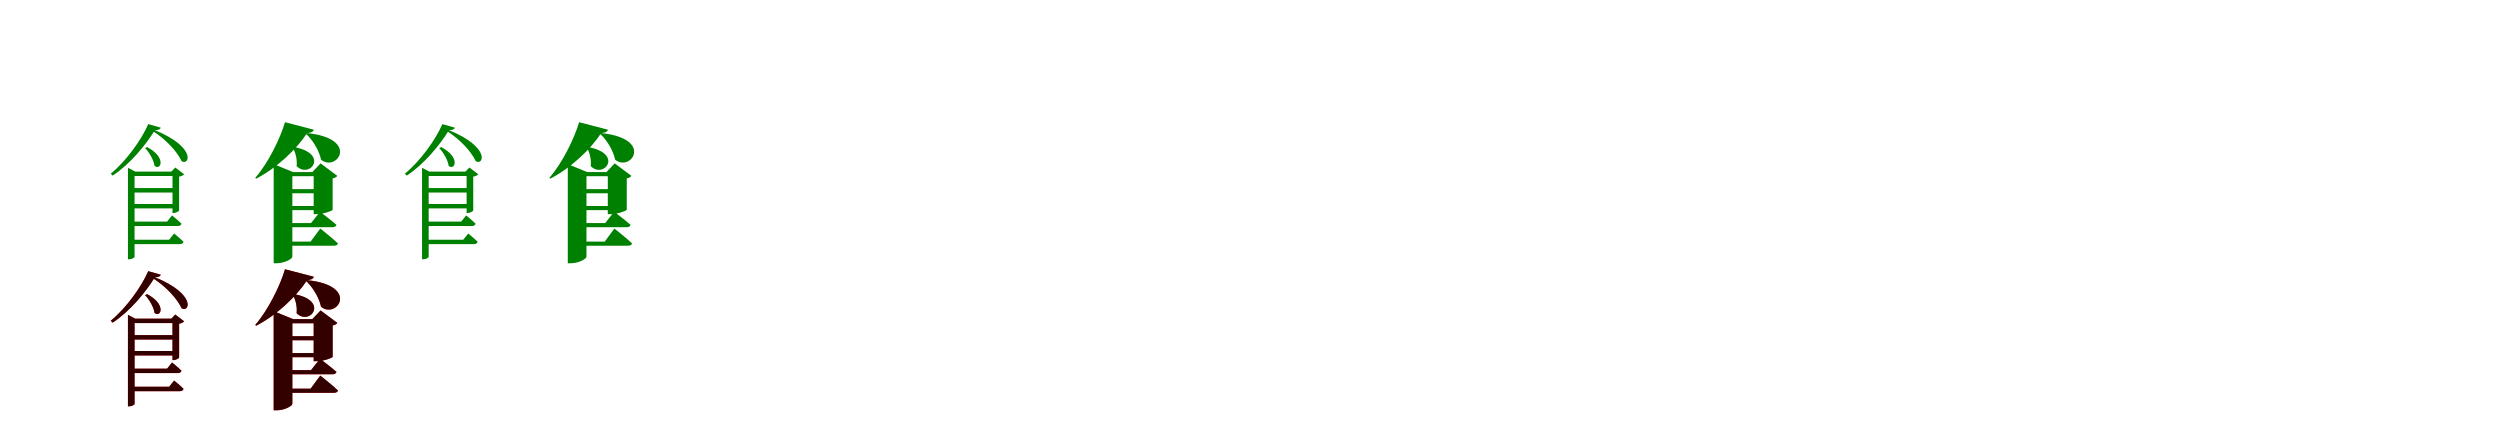 <?xml version="1.0" encoding="UTF-8"?>
<svg width="1700" height="300" xmlns="http://www.w3.org/2000/svg">
<rect width="100%" height="100%" fill="white"/>
<g fill="green" transform="translate(100 100) scale(0.1 -0.1)"><path d="M0.0 0.0 -13.0 -7.0C15.0 -37.0 46.0 -89.0 51.0 -128.0C94.0 -163.0 134.0 -70.0 0.0 0.0ZM-130.0 -141.0V-763.0H-122.0C-102.0 -763.0 -85.0 -752.0 -85.0 -746.0V-197.0H198.0V-167.0H-80.0ZM184.0 -588.0 150.0 -630.0H-109.0V-660.0H223.0C236.0 -660.0 245.0 -655.0 248.0 -644.0C223.0 -619.0 184.0 -588.0 184.0 -588.0ZM170.0 -465.0 136.0 -507.0H-109.0V-537.0H209.0C222.0 -537.0 231.0 -532.0 234.0 -521.0C209.0 -496.0 170.0 -465.0 170.0 -465.0ZM198.0 -387.0H-110.0V-417.0H198.0ZM198.0 -279.0H-110.0V-309.0H198.0ZM165.0 -167.0H173.0V-449.0H179.0C194.0 -449.0 217.0 -437.0 218.0 -431.0V-201.0C233.0 -199.0 247.0 -192.0 252.0 -185.0L192.0 -139.0ZM53.0 115.0 36.0 111.0C134.0 49.0 206.0 -34.0 235.0 -96.0C287.0 -129.0 340.0 -3.0 53.0 115.0ZM53.0 115.0C79.0 115.0 90.0 121.0 93.0 132.0L8.0 156.0C-37.0 51.0 -143.0 -97.0 -247.0 -181.0L-234.0 -194.0C-115.0 -116.0 -8.0 15.0 53.0 115.0Z"/></g>
<g fill="green" transform="translate(200 100) scale(0.1 -0.1)"><path d="M0.0 0.0 -9.0 -5.0C10.0 -36.0 22.0 -86.0 17.0 -130.0C108.0 -219.0 241.0 -45.0 0.0 0.0ZM-139.0 -116.0V-790.0H-119.0C-64.0 -790.0 -12.0 -760.0 -12.0 -746.0V-198.0H218.0V-170.0H-7.0ZM178.0 -554.0 112.0 -643.0H-73.0V-671.0H270.0C285.0 -671.0 296.0 -666.0 298.0 -655.0C254.0 -614.0 178.0 -554.0 178.0 -554.0ZM176.0 -440.0 115.0 -517.0H-74.0V-545.0H261.0C275.0 -545.0 285.0 -540.0 288.0 -529.0C246.0 -492.0 176.0 -440.0 176.0 -440.0ZM198.0 -401.0H-67.0V-429.0H198.0ZM193.0 -286.0H-67.0V-314.0H193.0ZM124.0 -170.0H133.0V-456.0H156.0C197.0 -456.0 262.0 -434.0 262.0 -426.0V-213.0C279.0 -210.0 289.0 -203.0 294.0 -196.0L180.0 -111.0ZM89.0 95.0 78.0 93.0C136.0 40.0 173.0 -36.0 183.0 -86.0C290.0 -173.0 450.0 57.0 89.0 95.0ZM88.0 95.0C118.0 97.0 130.0 105.0 134.0 118.0L-62.0 169.0C-92.0 65.0 -175.0 -108.0 -264.0 -209.0L-258.0 -215.0C-114.0 -140.0 18.0 -13.0 88.0 95.0Z"/></g>
<g fill="green" transform="translate(300 100) scale(0.1 -0.1)"><path d="M0.0 0.0 -13.0 -7.0C15.0 -37.0 46.0 -89.0 51.0 -128.0C94.0 -163.0 134.0 -70.0 0.0 0.0ZM-130.0 -141.0V-763.0H-122.0C-102.0 -763.0 -85.0 -752.0 -85.0 -746.0V-197.0H198.0V-167.0H-80.0ZM184.0 -588.0 150.0 -630.0H-109.0V-660.0H223.0C236.0 -660.0 245.0 -655.0 248.0 -644.0C223.0 -619.0 184.0 -588.0 184.0 -588.0ZM170.0 -465.0 136.0 -507.0H-109.0V-537.0H209.0C222.0 -537.0 231.0 -532.0 234.0 -521.0C209.0 -496.0 170.0 -465.0 170.0 -465.0ZM198.0 -387.0H-110.0V-417.0H198.0ZM198.0 -279.0H-110.0V-309.0H198.0ZM165.0 -167.0H173.0V-449.0H179.0C194.0 -449.0 217.0 -437.0 218.0 -431.0V-201.0C233.0 -199.0 247.0 -192.0 252.0 -185.0L192.0 -139.0ZM53.0 115.0 36.0 111.0C134.0 49.0 206.0 -34.0 235.0 -96.0C287.0 -129.0 340.0 -3.0 53.0 115.0ZM53.0 115.0C79.0 115.0 90.0 121.0 93.0 132.0L8.0 156.0C-37.0 51.0 -143.0 -97.0 -247.0 -181.0L-234.0 -194.0C-115.0 -116.0 -8.0 15.0 53.0 115.0Z"/></g>
<g fill="green" transform="translate(400 100) scale(0.1 -0.1)"><path d="M0.0 0.0 -9.0 -5.0C10.0 -36.0 22.0 -86.0 17.0 -130.0C108.0 -219.0 241.0 -45.0 0.0 0.0ZM-139.0 -116.0V-790.0H-119.0C-64.0 -790.0 -12.0 -760.0 -12.0 -746.0V-198.0H218.0V-170.0H-7.0ZM178.0 -554.0 112.0 -643.0H-73.0V-671.0H270.0C285.0 -671.0 296.0 -666.0 298.0 -655.0C254.0 -614.0 178.0 -554.0 178.0 -554.0ZM176.0 -440.0 115.0 -517.0H-74.0V-545.0H261.0C275.0 -545.0 285.0 -540.0 288.0 -529.0C246.0 -492.0 176.0 -440.0 176.0 -440.0ZM198.0 -401.0H-67.0V-429.0H198.0ZM193.0 -286.0H-67.0V-314.0H193.0ZM124.0 -170.0H133.0V-456.0H156.0C197.0 -456.0 262.0 -434.0 262.0 -426.0V-213.0C279.0 -210.0 289.0 -203.0 294.0 -196.0L180.0 -111.0ZM89.0 95.0 78.0 93.0C136.0 40.0 173.0 -36.0 183.0 -86.0C290.0 -173.0 450.0 57.0 89.0 95.0ZM88.0 95.0C118.0 97.0 130.0 105.0 134.0 118.0L-62.0 169.0C-92.0 65.0 -175.0 -108.0 -264.0 -209.0L-258.0 -215.0C-114.0 -140.0 18.0 -13.0 88.0 95.0Z"/></g>
<g fill="red" transform="translate(100 200) scale(0.1 -0.1)"><path d="M0.0 0.0 -13.0 -7.0C15.0 -37.0 46.0 -89.0 51.0 -128.0C94.0 -163.0 134.0 -70.0 0.0 0.0ZM-130.0 -141.0V-763.0H-122.0C-102.0 -763.0 -85.0 -752.0 -85.0 -746.0V-197.0H198.0V-167.0H-80.0ZM184.0 -588.0 150.0 -630.0H-109.0V-660.0H223.0C236.0 -660.0 245.0 -655.0 248.0 -644.0C223.0 -619.0 184.0 -588.0 184.0 -588.0ZM170.0 -465.0 136.0 -507.0H-109.0V-537.0H209.0C222.0 -537.0 231.0 -532.0 234.0 -521.0C209.0 -496.0 170.0 -465.0 170.0 -465.0ZM198.0 -387.0H-110.0V-417.0H198.0ZM198.0 -279.0H-110.0V-309.0H198.0ZM165.0 -167.0H173.0V-449.0H179.0C194.0 -449.0 217.0 -437.0 218.0 -431.0V-201.0C233.0 -199.0 247.0 -192.0 252.0 -185.0L192.0 -139.0ZM53.0 115.0 36.0 111.0C134.0 49.0 206.0 -34.0 235.0 -96.0C287.0 -129.0 340.0 -3.0 53.0 115.0ZM53.0 115.0C79.0 115.0 90.0 121.0 93.0 132.0L8.0 156.0C-37.0 51.0 -143.0 -97.0 -247.0 -181.0L-234.0 -194.0C-115.0 -116.0 -8.0 15.0 53.0 115.0Z"/></g>
<g fill="black" opacity=".8" transform="translate(100 200) scale(0.1 -0.1)"><path d="M0.0 0.0 -13.0 -7.0C15.0 -37.0 46.0 -89.0 51.0 -128.0C94.0 -163.0 134.0 -70.0 0.0 0.0ZM-130.0 -141.0V-763.0H-122.0C-102.0 -763.0 -85.0 -752.0 -85.0 -746.0V-197.0H198.0V-167.0H-80.0ZM184.0 -588.0 150.0 -630.0H-109.0V-660.0H223.0C236.0 -660.0 245.0 -655.0 248.0 -644.0C223.0 -619.0 184.0 -588.0 184.0 -588.0ZM170.0 -465.0 136.0 -507.0H-109.0V-537.0H209.0C222.0 -537.0 231.0 -532.0 234.0 -521.0C209.0 -496.0 170.0 -465.0 170.0 -465.0ZM198.0 -387.0H-110.0V-417.0H198.0ZM198.0 -279.0H-110.0V-309.0H198.0ZM165.0 -167.0H173.0V-449.0H179.0C194.0 -449.0 217.0 -437.0 218.0 -431.0V-201.0C233.0 -199.0 247.0 -192.0 252.0 -185.0L192.0 -139.0ZM53.0 115.0 36.0 111.0C134.0 49.0 206.0 -34.0 235.0 -96.0C287.0 -129.0 340.0 -3.0 53.0 115.0ZM53.0 115.0C79.0 115.0 90.0 121.0 93.0 132.0L8.0 156.0C-37.0 51.0 -143.0 -97.0 -247.0 -181.0L-234.0 -194.0C-115.0 -116.0 -8.0 15.0 53.0 115.0Z"/></g>
<g fill="red" transform="translate(200 200) scale(0.1 -0.1)"><path d="M0.0 0.0 -9.0 -5.0C10.0 -36.0 22.0 -86.0 17.0 -130.0C108.0 -219.0 241.0 -45.0 0.0 0.0ZM-139.0 -116.0V-790.0H-119.0C-64.0 -790.0 -12.0 -760.0 -12.0 -746.0V-198.0H218.0V-170.0H-7.0ZM178.0 -554.0 112.0 -643.0H-73.0V-671.0H270.0C285.0 -671.0 296.0 -666.0 298.0 -655.0C254.0 -614.0 178.0 -554.0 178.0 -554.0ZM176.0 -440.0 115.0 -517.0H-74.0V-545.0H261.0C275.0 -545.0 285.0 -540.0 288.0 -529.0C246.0 -492.0 176.0 -440.0 176.0 -440.0ZM198.0 -401.0H-67.0V-429.0H198.0ZM193.0 -286.0H-67.0V-314.0H193.0ZM124.0 -170.0H133.0V-456.0H156.0C197.0 -456.0 262.0 -434.0 262.0 -426.0V-213.0C279.0 -210.0 289.0 -203.0 294.0 -196.0L180.0 -111.0ZM89.0 95.0 78.0 93.0C136.0 40.0 173.0 -36.0 183.0 -86.0C290.0 -173.0 450.0 57.0 89.0 95.0ZM88.0 95.0C118.0 97.0 130.0 105.0 134.0 118.0L-62.0 169.0C-92.0 65.0 -175.0 -108.0 -264.0 -209.0L-258.0 -215.0C-114.0 -140.0 18.0 -13.0 88.0 95.0Z"/></g>
<g fill="black" opacity=".8" transform="translate(200 200) scale(0.1 -0.1)"><path d="M0.0 0.0 -9.0 -5.0C10.0 -36.0 22.0 -86.0 17.0 -130.0C108.0 -219.0 241.0 -45.0 0.0 0.0ZM-139.0 -116.0V-790.0H-119.0C-64.0 -790.0 -12.0 -760.0 -12.0 -746.0V-198.0H218.0V-170.0H-7.0ZM178.0 -554.0 112.0 -643.0H-73.0V-671.0H270.0C285.0 -671.0 296.0 -666.0 298.0 -655.0C254.0 -614.0 178.0 -554.0 178.0 -554.0ZM176.0 -440.0 115.0 -517.0H-74.0V-545.0H261.0C275.0 -545.0 285.0 -540.0 288.0 -529.0C246.0 -492.0 176.0 -440.0 176.0 -440.0ZM198.0 -401.0H-67.0V-429.0H198.0ZM193.0 -286.0H-67.0V-314.0H193.0ZM124.0 -170.0H133.0V-456.0H156.0C197.0 -456.0 262.0 -434.0 262.0 -426.0V-213.0C279.0 -210.0 289.0 -203.0 294.0 -196.0L180.0 -111.0ZM89.0 95.0 78.0 93.0C136.0 40.0 173.0 -36.0 183.0 -86.0C290.0 -173.0 450.0 57.0 89.0 95.0ZM88.0 95.0C118.0 97.0 130.0 105.0 134.0 118.0L-62.0 169.0C-92.0 65.0 -175.0 -108.0 -264.0 -209.0L-258.0 -215.0C-114.0 -140.0 18.0 -13.0 88.0 95.0Z"/></g>
</svg>
